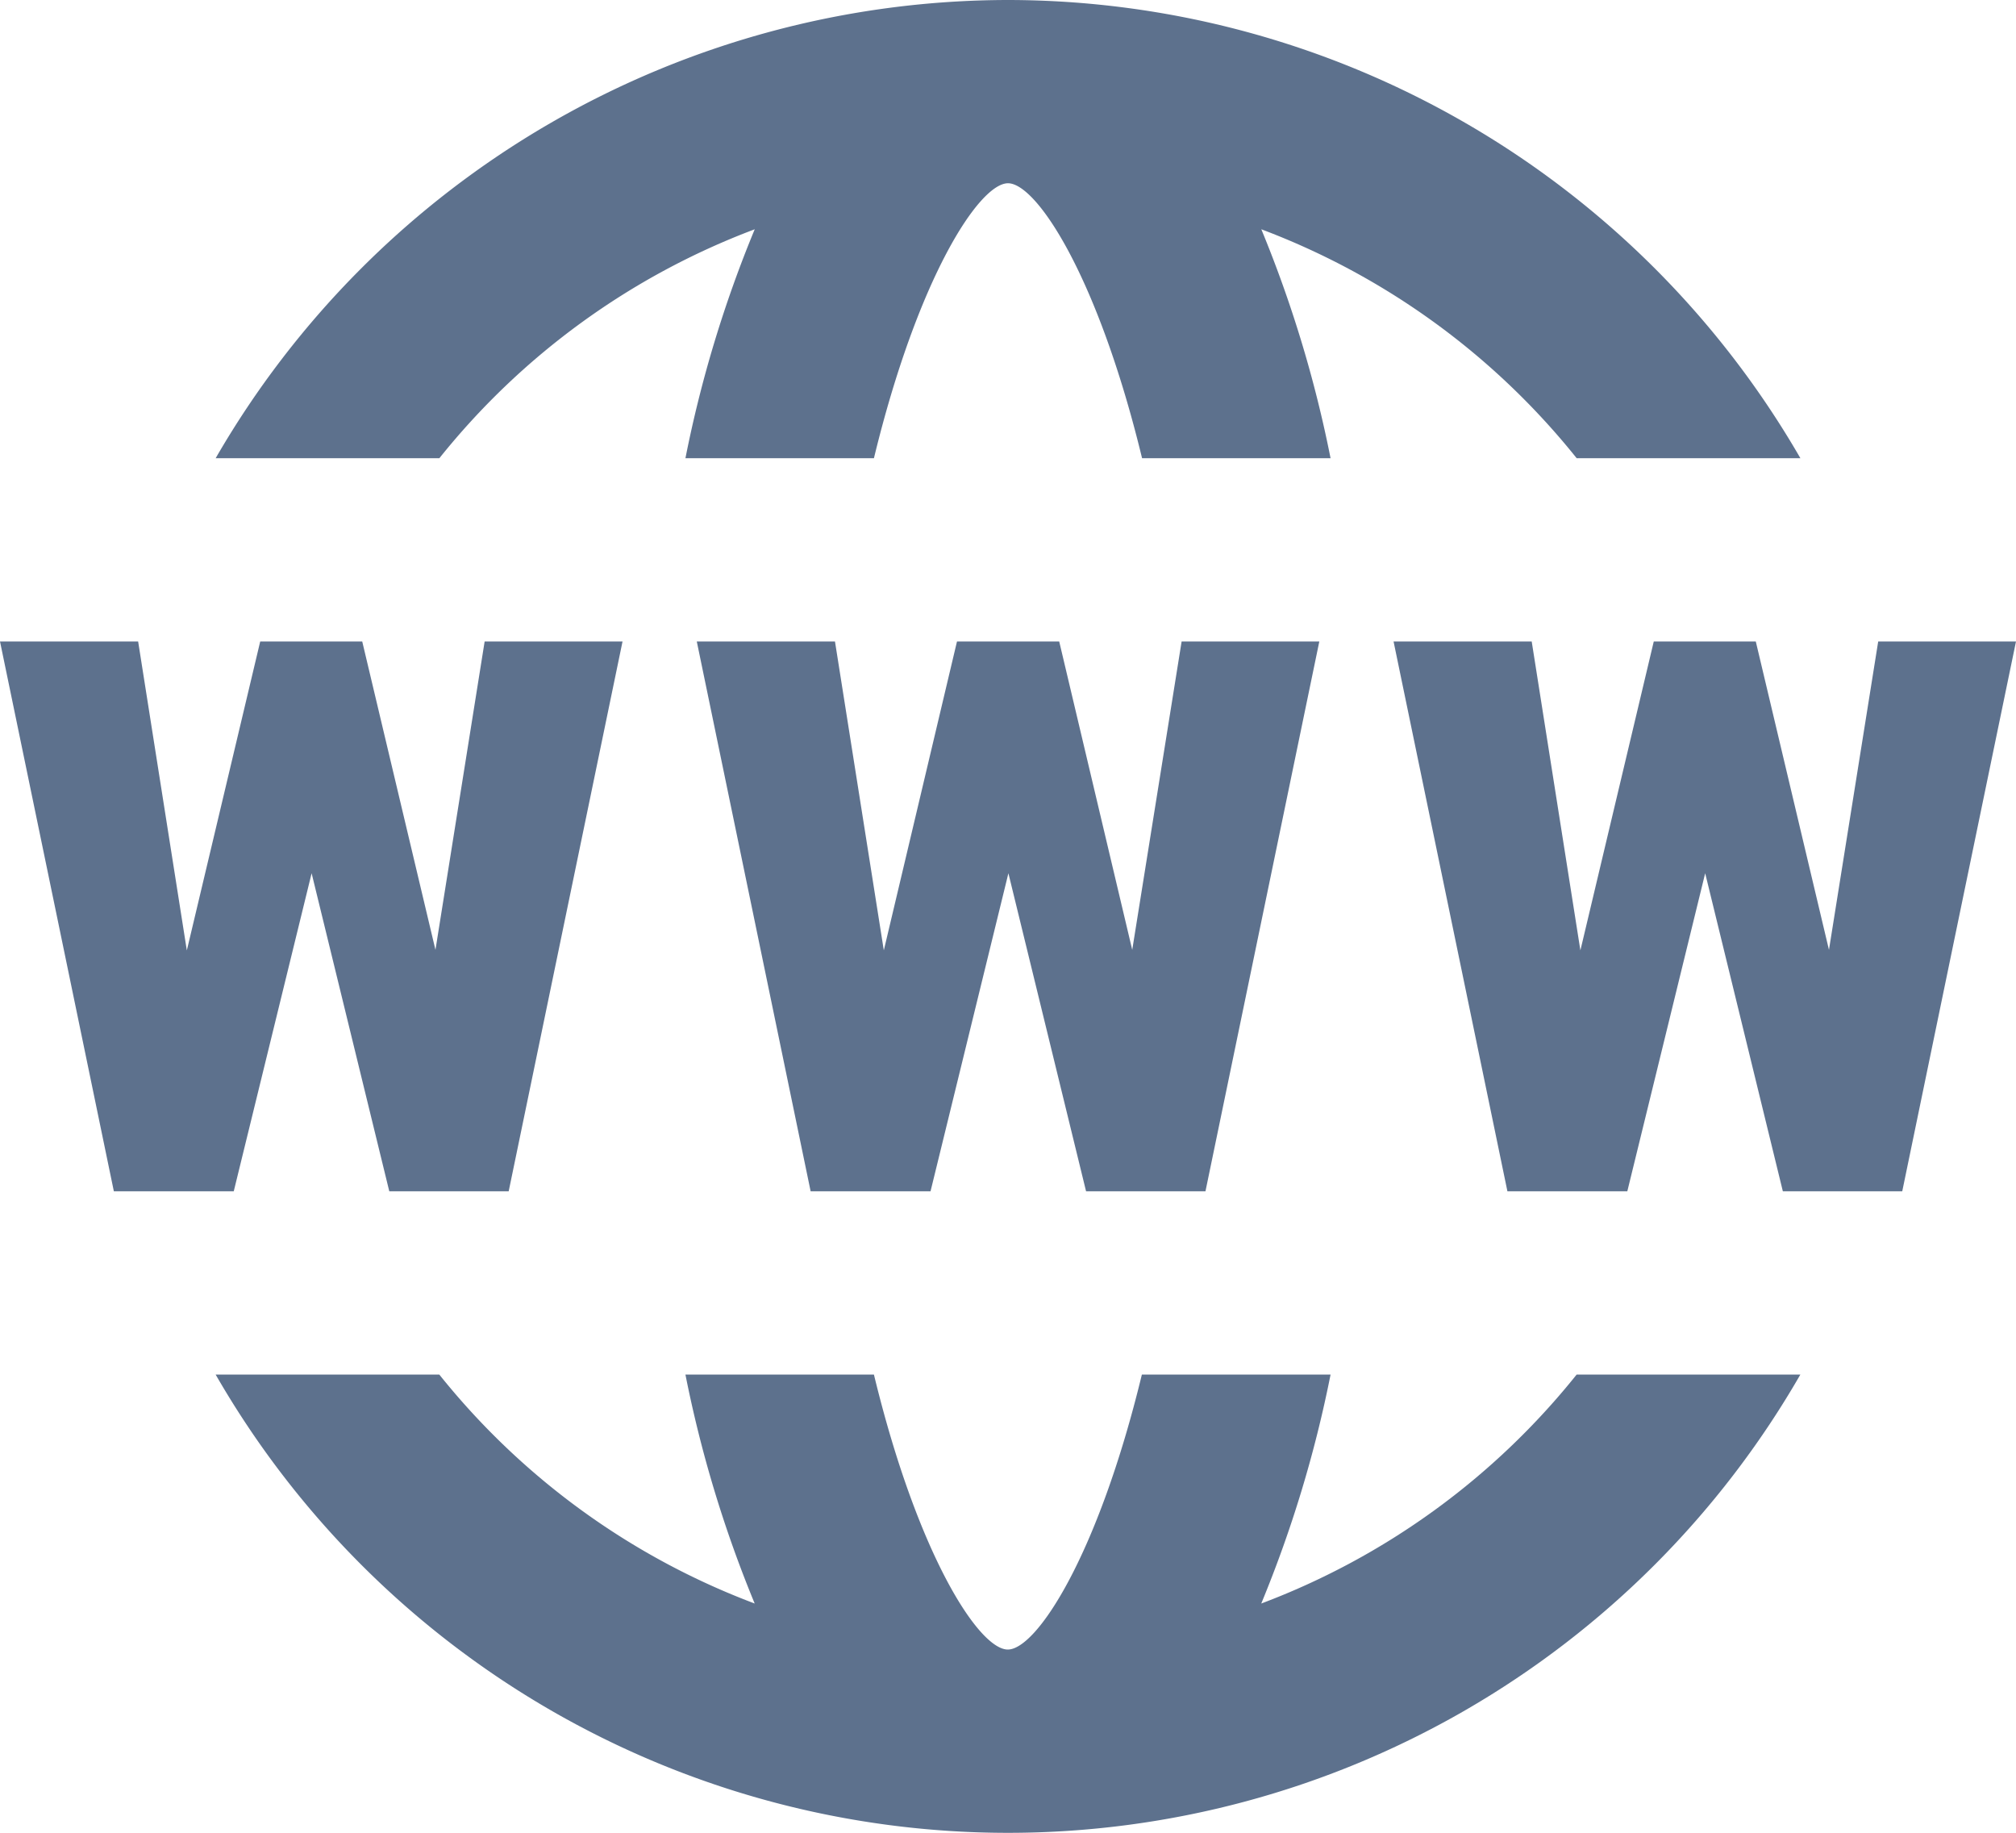 <svg xmlns="http://www.w3.org/2000/svg" width="40" height="36.364" viewBox="0 0 40 36.364">
  <path id="icons8-website" d="M21,2A18.175,18.175,0,0,0,5.279,11.091H9.718a14.592,14.592,0,0,1,6.257-4.542A24.1,24.1,0,0,0,14.6,11.091H18.34C19.211,7.5,20.431,5.636,21,5.636s1.789,1.86,2.66,5.455H27.4a24.232,24.232,0,0,0-1.374-4.542,14.6,14.6,0,0,1,6.257,4.542h4.439A18.175,18.175,0,0,0,21,2ZM1,14.727,3.259,25.636H5.638l1.545-6.31,1.541,6.31h2.369l2.259-10.909H10.616L9.64,20.846,8.187,14.727H6.163L4.707,20.857l-.966-6.129Zm13.825,0,2.259,10.909h2.379l1.545-6.31,1.541,6.31h2.369l2.259-10.909H24.445l-.98,6.119-1.449-6.119H19.988l-1.452,6.129-.969-6.129Zm13.825,0,2.259,10.909h2.379l1.545-6.31,1.541,6.31h2.369L41,14.727H38.266l-.977,6.119-1.452-6.119H33.813l-1.456,6.129-.966-6.129ZM5.279,29.273a18.138,18.138,0,0,0,31.442,0H32.282a14.592,14.592,0,0,1-6.257,4.542A24.236,24.236,0,0,0,27.4,29.273H23.656c-.871,3.595-2.091,5.455-2.66,5.455s-1.785-1.86-2.656-5.455H14.6a24.232,24.232,0,0,0,1.374,4.542,14.6,14.6,0,0,1-6.257-4.542Z" transform="translate(-1 -2)" fill="#5d718d"/>
</svg>
